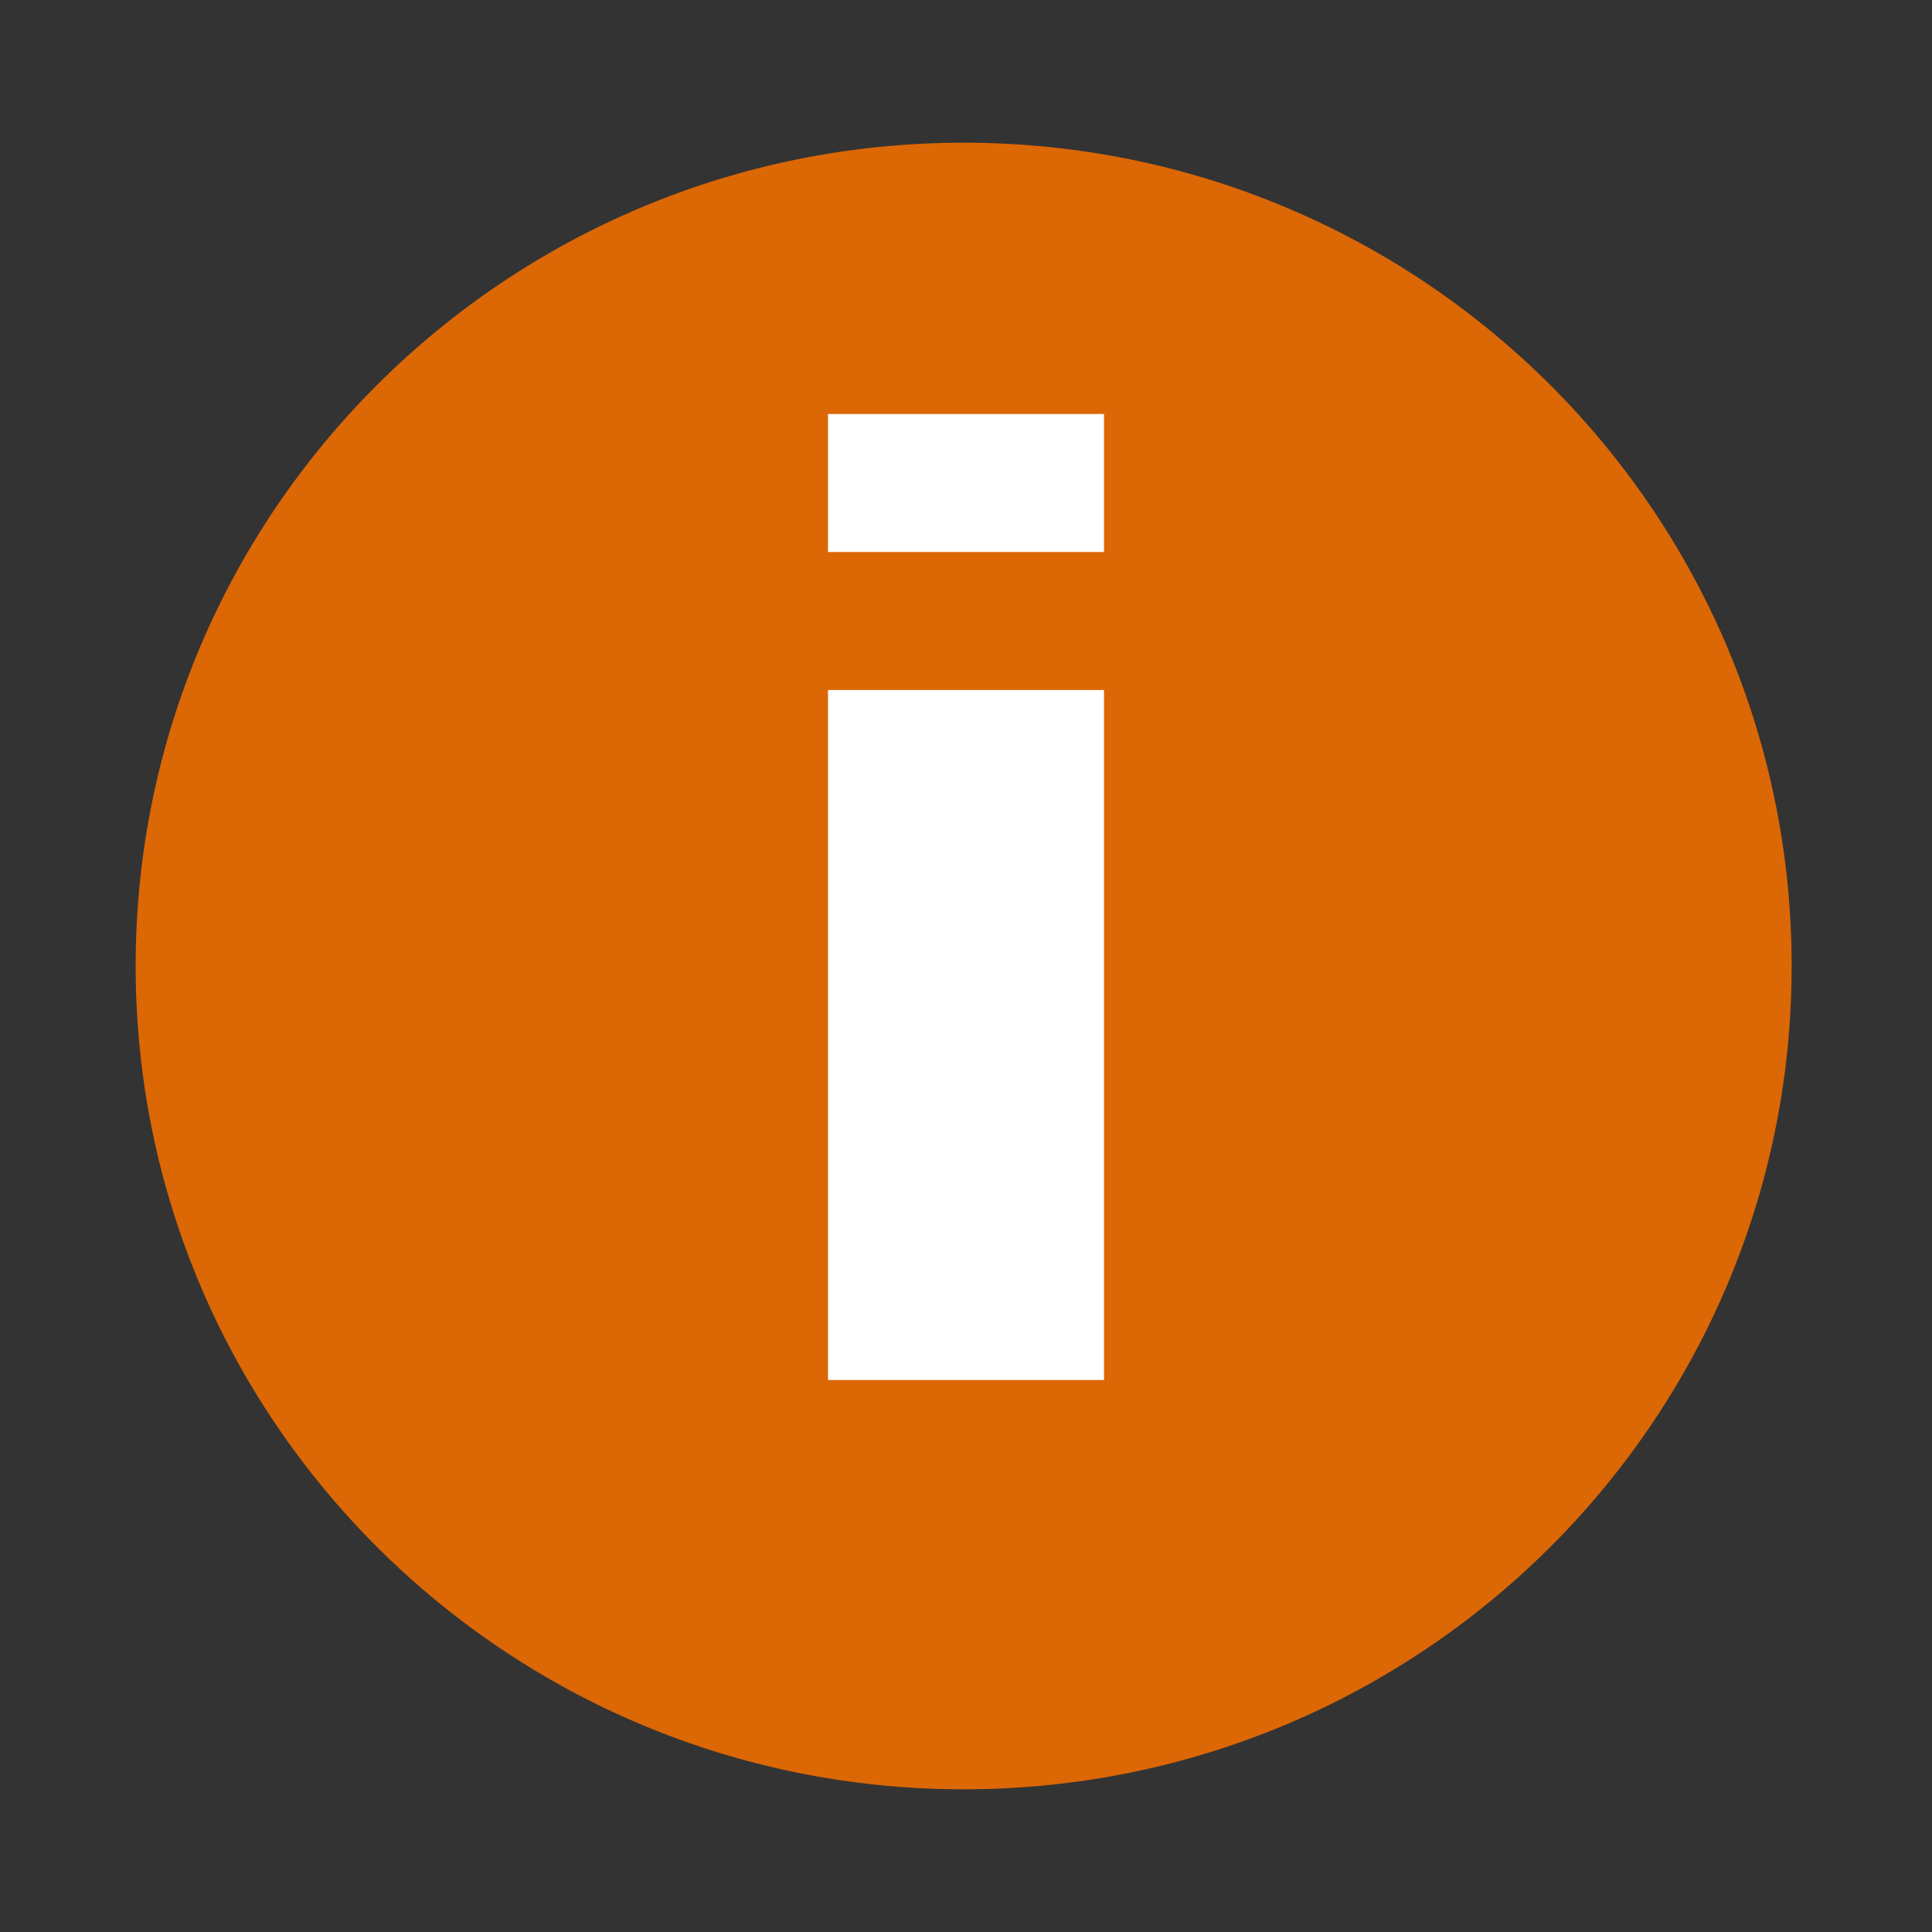 <?xml version="1.0" encoding="UTF-8" standalone="no"?>
<!-- Created with Inkscape (http://www.inkscape.org/) -->

<svg
   xmlns:dc="http://purl.org/dc/elements/1.1/"
   xmlns:cc="http://creativecommons.org/ns#"
   xmlns:rdf="http://www.w3.org/1999/02/22-rdf-syntax-ns#"
   xmlns:svg="http://www.w3.org/2000/svg"
   xmlns="http://www.w3.org/2000/svg"
   xmlns:sodipodi="http://sodipodi.sourceforge.net/DTD/sodipodi-0.dtd"
   xmlns:inkscape="http://www.inkscape.org/namespaces/inkscape"
   version="1.1"
   width="14"
   height="14"
   viewBox="0 0 14 14"
   id="svg2"
   inkscape:version="0.92.1 r15371"
   sodipodi:docname="IFC.svg">
  <rect x="0" y="0" width="14" height="14" fill="#333333" stroke="none"/>
  <sodipodi:namedview
     pagecolor="#ffffff"
     bordercolor="#666666"
     borderopacity="1"
     objecttolerance="10"
     gridtolerance="10"
     guidetolerance="10"
     inkscape:pageopacity="0"
     inkscape:pageshadow="2"
     inkscape:window-width="1347"
     inkscape:window-height="909"
     id="namedview12"
     showgrid="true"
     inkscape:zoom="59"
     inkscape:cx="5.5151811"
     inkscape:cy="7.553071"
     inkscape:window-x="2103"
     inkscape:window-y="97"
     inkscape:window-maximized="0"
     inkscape:current-layer="svg2">
    <inkscape:grid
       type="xygrid"
       id="grid4140" />
  </sodipodi:namedview>
  <defs
     id="defs11">
    <linearGradient
       id="linearGradient5254">
      <stop
         id="stop5256"
         style="stop-color:#000000;stop-opacity:1"
         offset="0" />
    </linearGradient>
  </defs>
  <path
     d="m 6.983,1.034 c -3.314,0 -6,2.671 -6,5.966 0,3.295 2.687,5.966 6,5.966 3.313,0 6,-2.671 6,-5.966 0,-3.295 -2.687,-5.966 -6,-5.966 z"
     id="path7-3"
     inkscape:connector-curvature="0"
     style="fill:#DC6705;fill-opacity:1"
     sodipodi:nodetypes="sssss" />
  <g
     id="icomoon-ignore"
     transform="translate(-1.017,-1.017)">
    <line
       x1="0"
       y1="0"
       x2="0"
       y2="0"
       id="line5"
       style="stroke:#449fdb;stroke-width:1" />
  </g>
  <g
     aria-label="I"
     transform="scale(1.117,0.895)"
     style="font-style:normal;font-variant:normal;font-weight:normal;font-stretch:normal;font-size:12.435px;line-height:0%;font-family:'Ubuntu Sans Mono';-inkscape-font-specification:'Ubuntu Sans Mono';letter-spacing:0px;word-spacing:0px;fill:#ffffff;fill-opacity:1;stroke:none;stroke-width:1.036"
     id="text4140" />
  <path
     style="fill:#ffffff;fill-opacity:1"
     d="m 6,5 h 2 v 5 H 6 Z"
     id="rect4489"
     inkscape:connector-curvature="0"
     sodipodi:nodetypes="ccccc" />
  <path
     style="fill:#ffffff;fill-opacity:1"
     d="M 6,3 H 8 V 4 H 6 Z"
     id="rect4491"
     inkscape:connector-curvature="0"
     sodipodi:nodetypes="ccccc" />
</svg>
